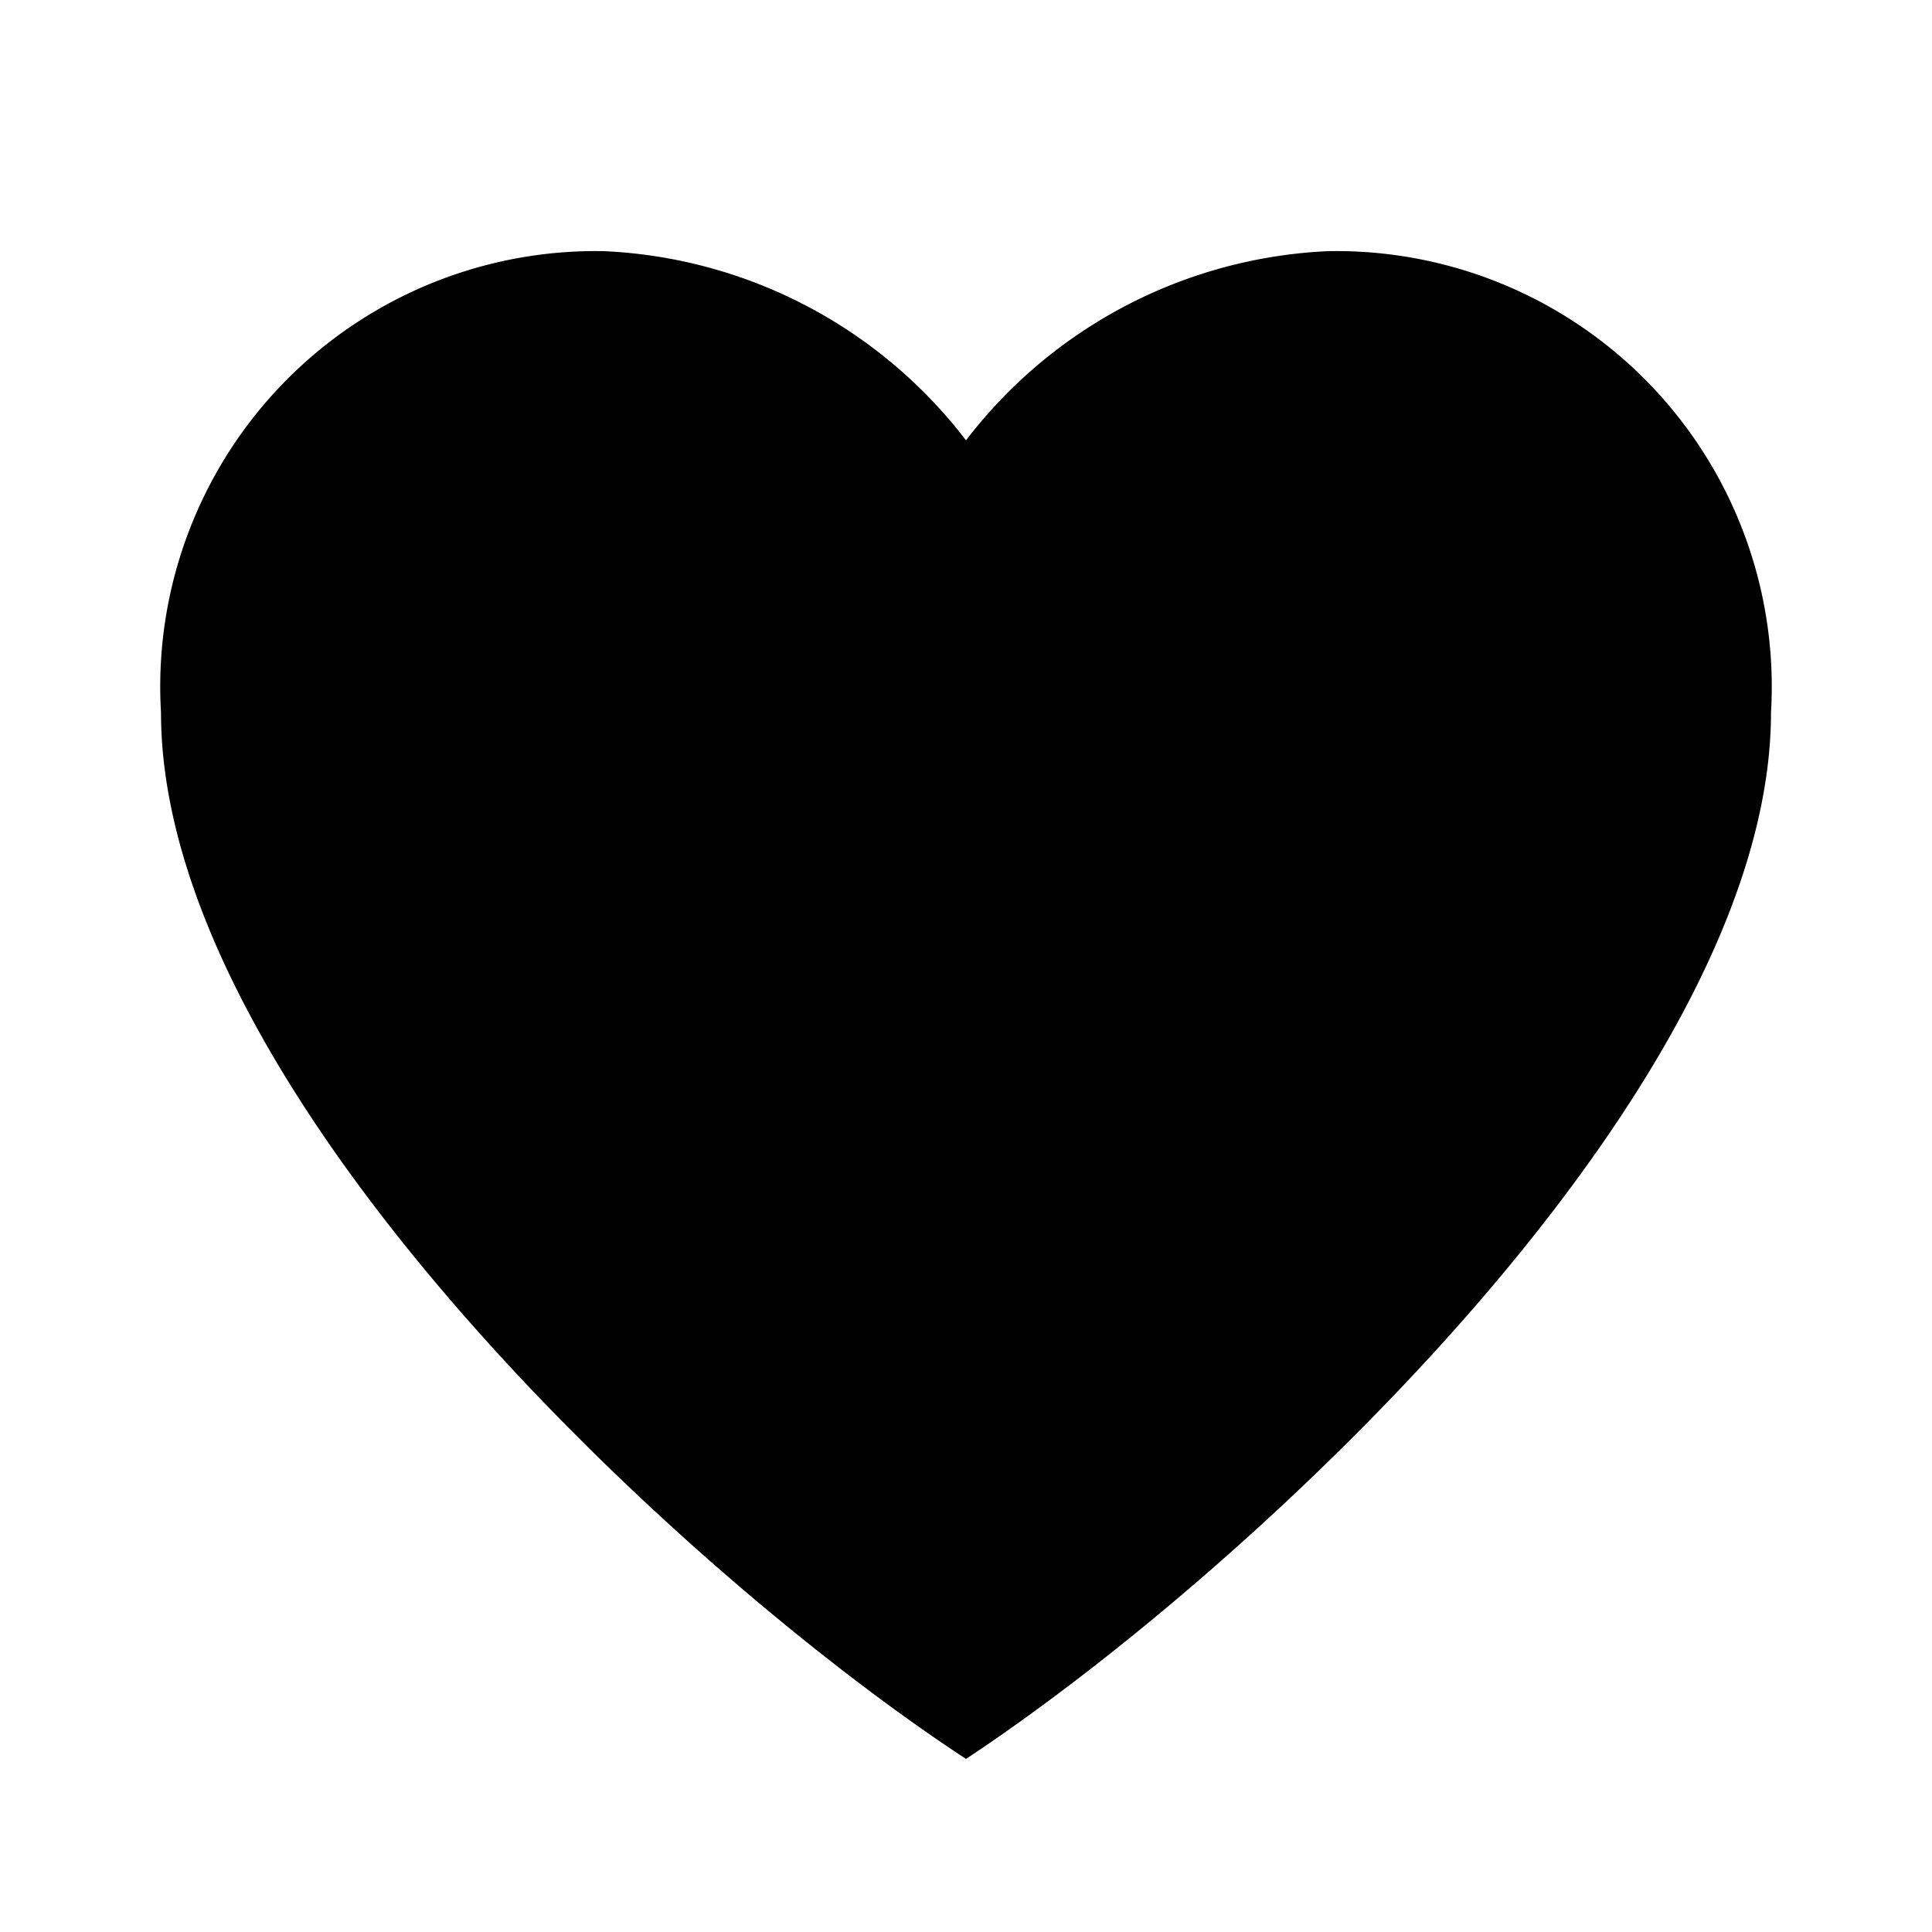 <svg id="Layer_1" data-name="Layer 1" xmlns="http://www.w3.org/2000/svg" viewBox="0 0 24 24"><title>iconoteka_heart_like_love_favorite_b_f</title><path d="M16.5,3.12A6,6,0,0,0,12,5.47,6,6,0,0,0,7.5,3.12,5.41,5.41,0,0,0,2,8.85c0,4.69,6.46,10.68,10,13,3.54-2.34,10-8.33,10-13A5.41,5.41,0,0,0,16.5,3.12Z"/></svg>